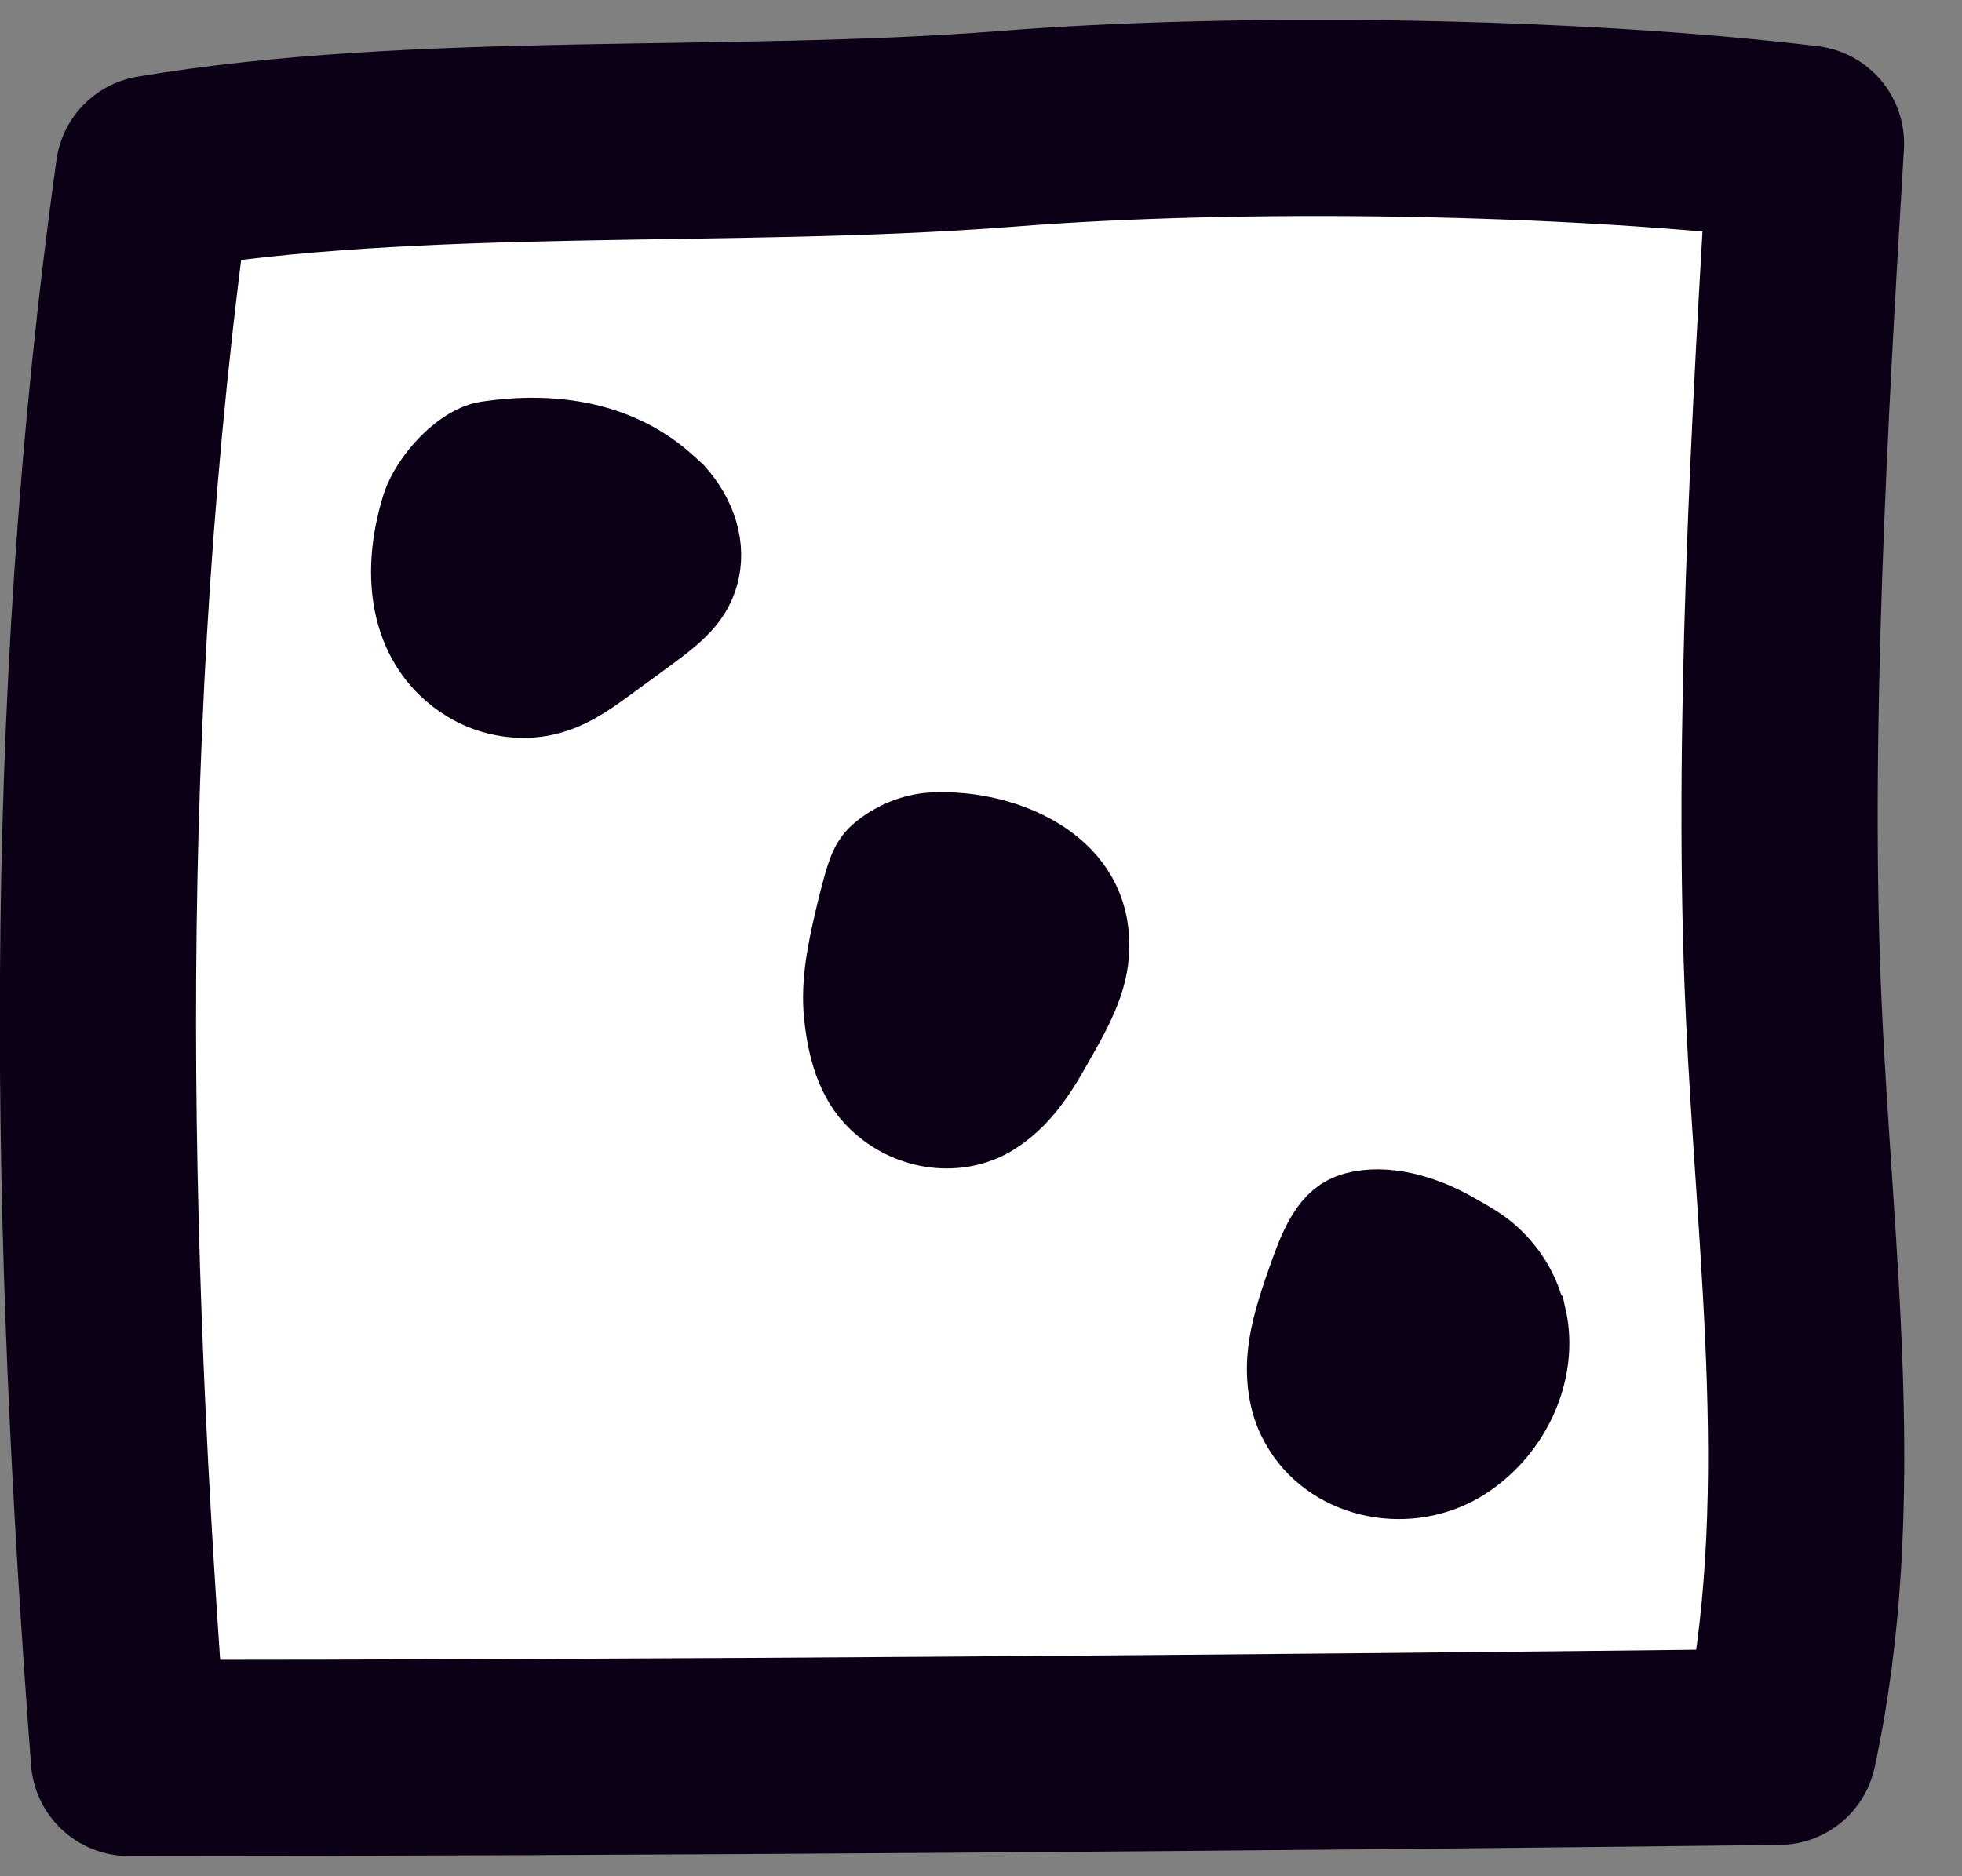 <svg width="23" height="22" viewBox="0 0 23 22" fill="none" xmlns="http://www.w3.org/2000/svg">
<rect x="0" y="0" width="23" height="22" fill="#808080" stroke="none"/>
<g clip-path="url(#clip0_19640_248911)">
<path d="M1.511 20.613C7.481 20.613 14.861 20.553 20.851 20.483C21.461 17.663 21.041 14.733 20.911 11.853C20.761 8.693 20.981 4.843 21.171 1.683C18.431 1.353 14.521 1.293 11.771 1.513C8.531 1.763 4.911 1.513 1.801 2.033C0.911 8.433 1.051 14.513 1.511 20.613Z" fill="white" stroke="#0C0016" stroke-width="2.3" stroke-linecap="round" stroke-linejoin="round"/>
<path d="M7.793 5.713L7.891 5.802C8.141 6.08 8.245 6.423 8.159 6.728C8.074 7.03 7.85 7.192 7.447 7.486C7.414 7.51 7.381 7.534 7.346 7.56C7.291 7.6 7.239 7.638 7.19 7.674C6.908 7.882 6.709 8.029 6.457 8.105L6.457 8.105L6.452 8.106C6.15 8.2 5.78 8.148 5.496 7.97L5.494 7.969C4.856 7.573 4.71 6.784 4.976 5.938C5.023 5.8 5.135 5.619 5.29 5.463C5.45 5.304 5.602 5.224 5.701 5.207C6.506 5.083 7.252 5.219 7.793 5.713Z" fill="#0C0016" stroke="#0C0016"/>
<path d="M10.315 12.882L10.315 12.882L10.313 12.88C10.069 12.649 9.955 12.285 9.918 11.827C9.894 11.448 9.982 11.063 10.094 10.605C10.183 10.261 10.217 10.145 10.323 10.045C10.492 9.898 10.715 9.805 10.928 9.792C11.38 9.768 11.858 9.885 12.206 10.119C12.54 10.344 12.746 10.665 12.739 11.105C12.732 11.493 12.549 11.821 12.276 12.293L12.276 12.293L12.274 12.297C12.072 12.655 11.867 12.913 11.583 13.078C11.184 13.298 10.662 13.215 10.315 12.882Z" fill="#0C0016" stroke="#0C0016"/>
<path d="M17.824 15.33L17.86 15.448L17.864 15.452C18.006 16.075 17.68 16.781 17.089 17.129C16.451 17.496 15.607 17.294 15.269 16.68L15.269 16.68L15.266 16.675C15.154 16.477 15.104 16.228 15.12 15.951C15.136 15.703 15.206 15.457 15.304 15.164C15.313 15.139 15.321 15.114 15.33 15.09C15.414 14.85 15.479 14.664 15.573 14.51C15.664 14.36 15.759 14.281 15.893 14.243C16.22 14.154 16.646 14.256 17.041 14.484L17.041 14.484L17.046 14.487C17.21 14.579 17.326 14.646 17.432 14.738C17.618 14.902 17.753 15.105 17.824 15.33Z" fill="#0C0016" stroke="#0C0016"/>
</g>
<defs>
<clipPath id="clip0_19640_248911">
<rect width="22.33" height="21.53" fill="white" transform="translate(0 0.234)"/>
</clipPath>
</defs>
</svg>
